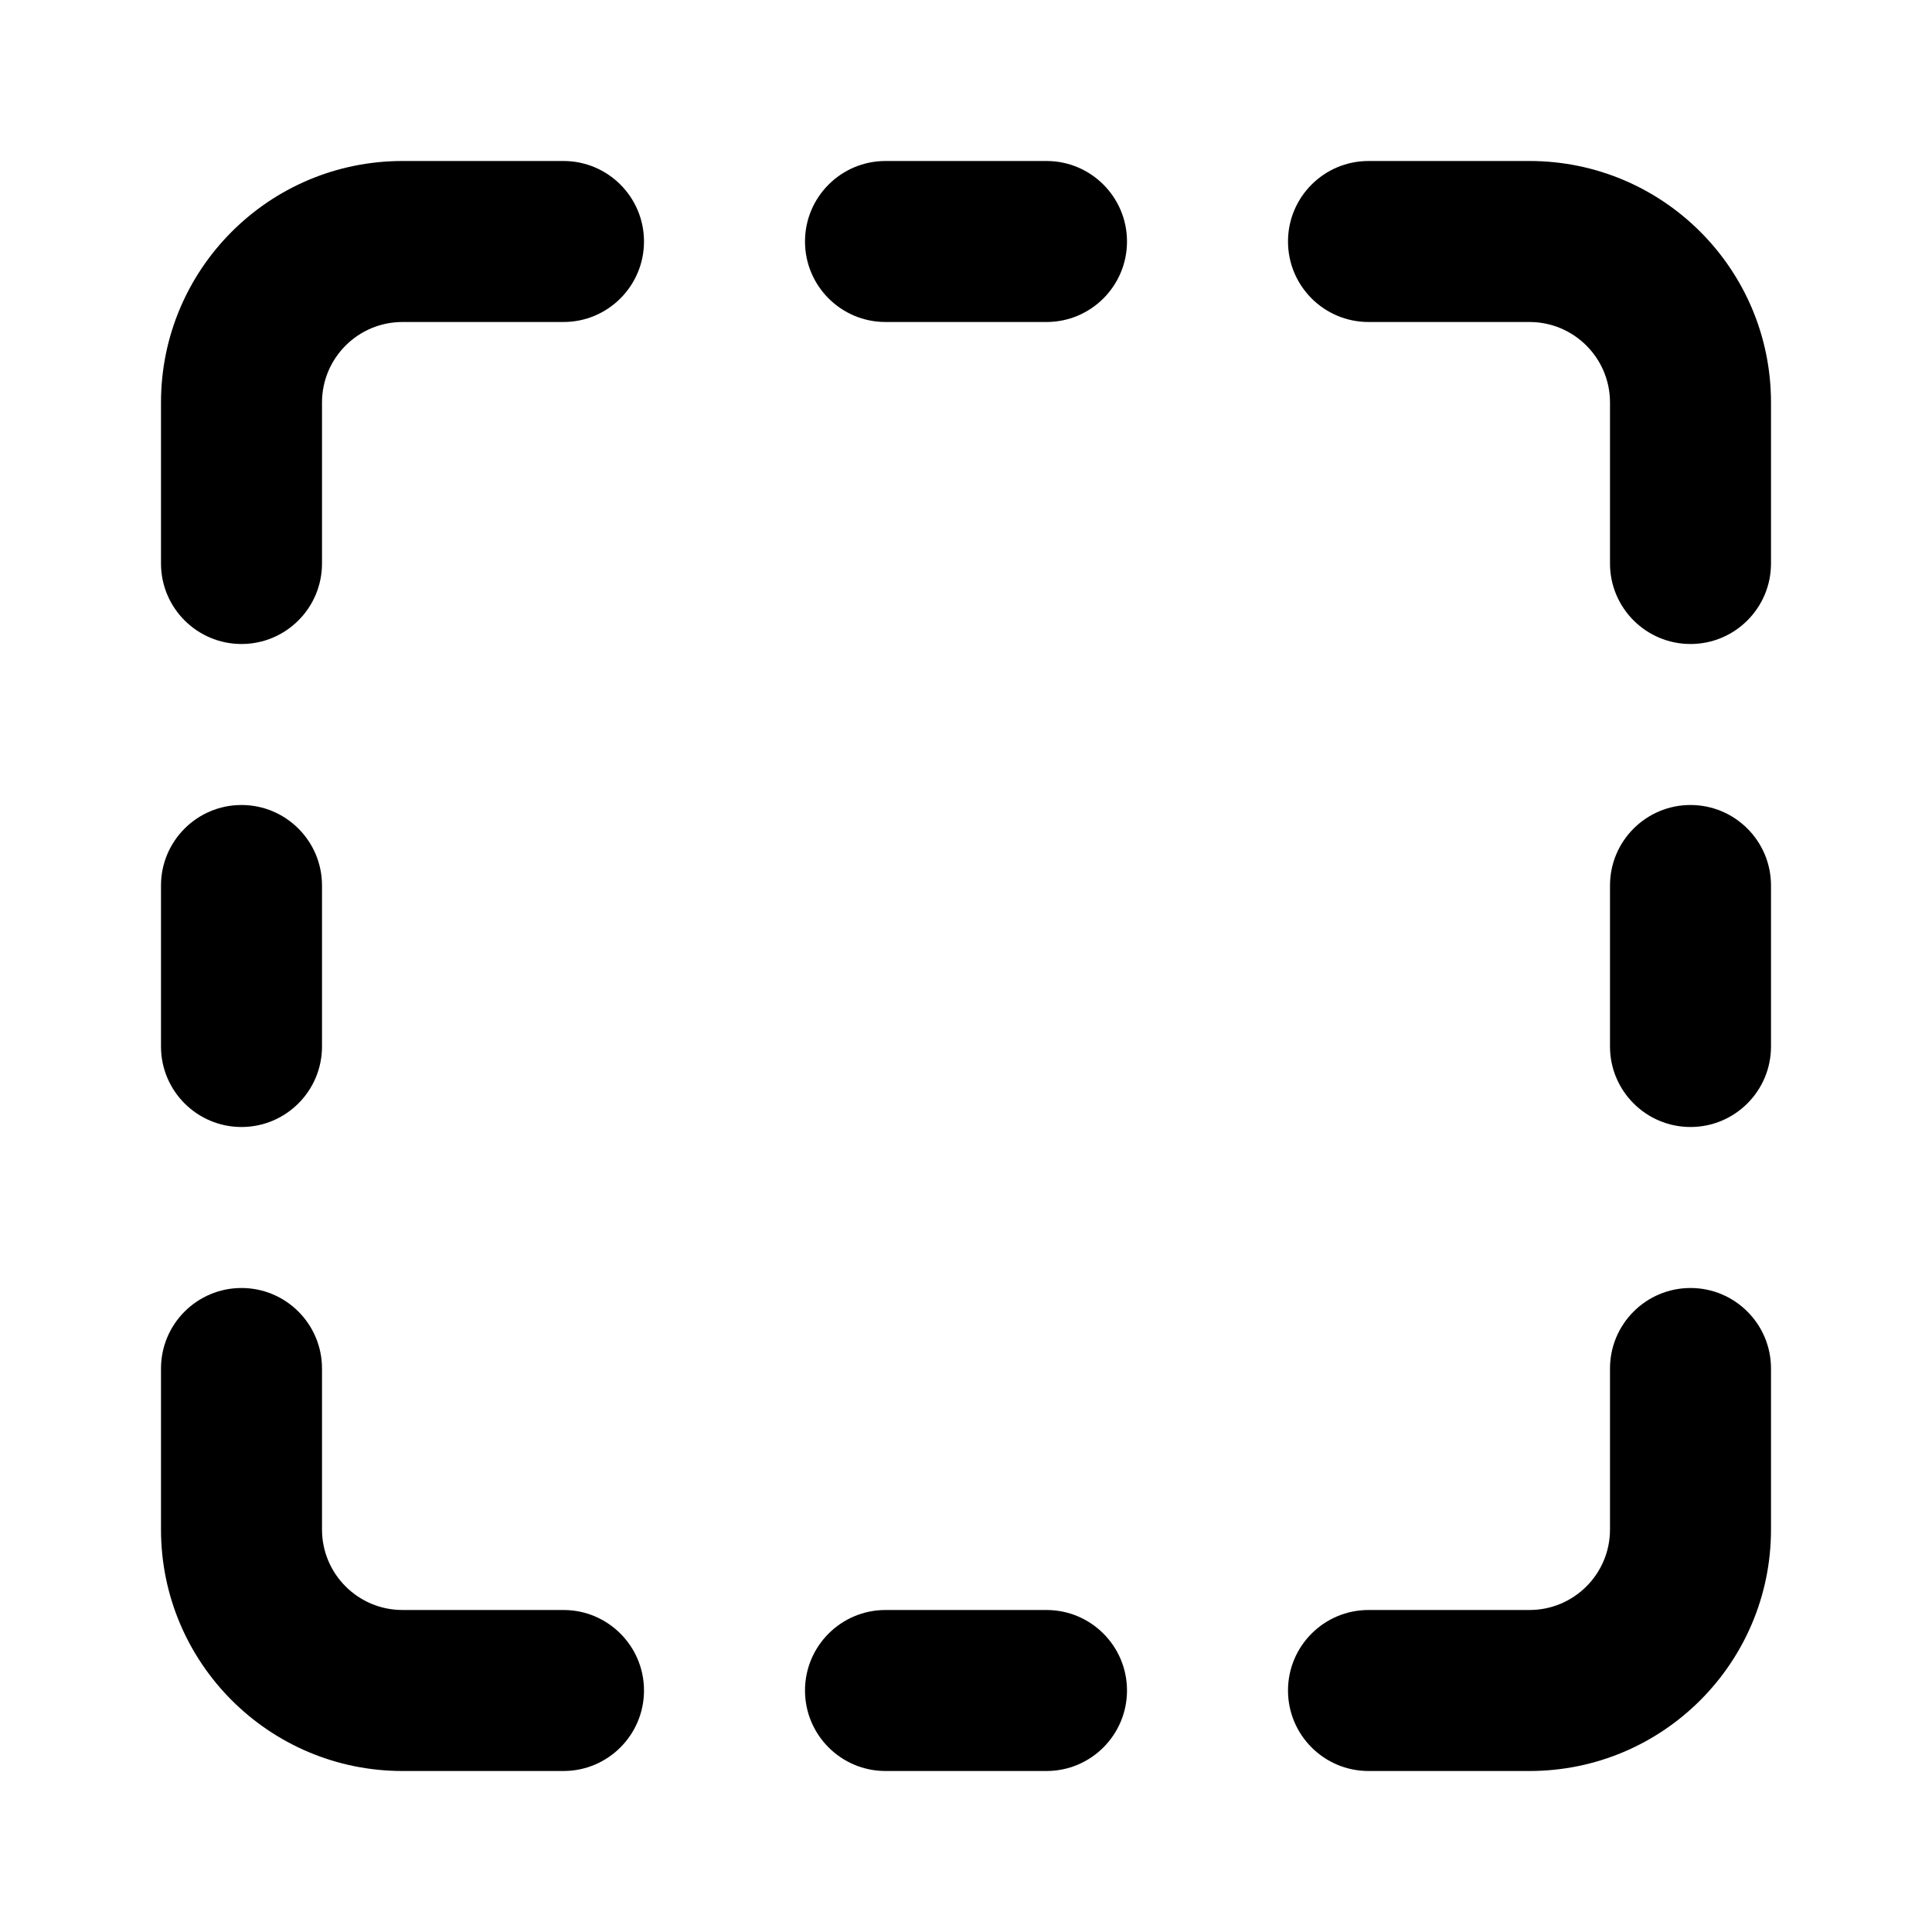 <svg width="24" height="24" viewBox="0 0 24 24" fill="none" xmlns="http://www.w3.org/2000/svg">
<path d="M2 5C2 3.343 3.343 2 5 2H7C7.552 2 8 2.448 8 3C8 3.552 7.552 4 7 4H5C4.448 4 4 4.448 4 5V7C4 7.552 3.552 8 3 8C2.448 8 2 7.552 2 7V5Z" fill="black"/>
<path d="M16 3C16 2.448 16.448 2 17 2H19C20.657 2 22 3.343 22 5V7C22 7.552 21.552 8 21 8C20.448 8 20 7.552 20 7V5C20 4.448 19.552 4 19 4H17C16.448 4 16 3.552 16 3Z" fill="black"/>
<path d="M3 16C3.552 16 4 16.448 4 17V19C4 19.552 4.448 20 5 20H7C7.552 20 8 20.448 8 21C8 21.552 7.552 22 7 22H5C3.343 22 2 20.657 2 19V17C2 16.448 2.448 16 3 16Z" fill="black"/>
<path d="M21 16C21.552 16 22 16.448 22 17V19C22 20.657 20.657 22 19 22H17C16.448 22 16 21.552 16 21C16 20.448 16.448 20 17 20H19C19.552 20 20 19.552 20 19V17C20 16.448 20.448 16 21 16Z" fill="black"/>
<path d="M10 3C10 2.448 10.448 2 11 2H13C13.552 2 14 2.448 14 3C14 3.552 13.552 4 13 4H11C10.448 4 10 3.552 10 3Z" fill="black"/>
<path d="M21 10C21.552 10 22 10.448 22 11V13C22 13.552 21.552 14 21 14C20.448 14 20 13.552 20 13V11C20 10.448 20.448 10 21 10Z" fill="black"/>
<path d="M13 22C13.552 22 14 21.552 14 21C14 20.448 13.552 20 13 20H11C10.448 20 10 20.448 10 21C10 21.552 10.448 22 11 22H13Z" fill="black"/>
<path d="M2 13C2 13.552 2.448 14 3 14C3.552 14 4 13.552 4 13V11C4 10.448 3.552 10 3 10C2.448 10 2 10.448 2 11V13Z" fill="black"/>
</svg>
